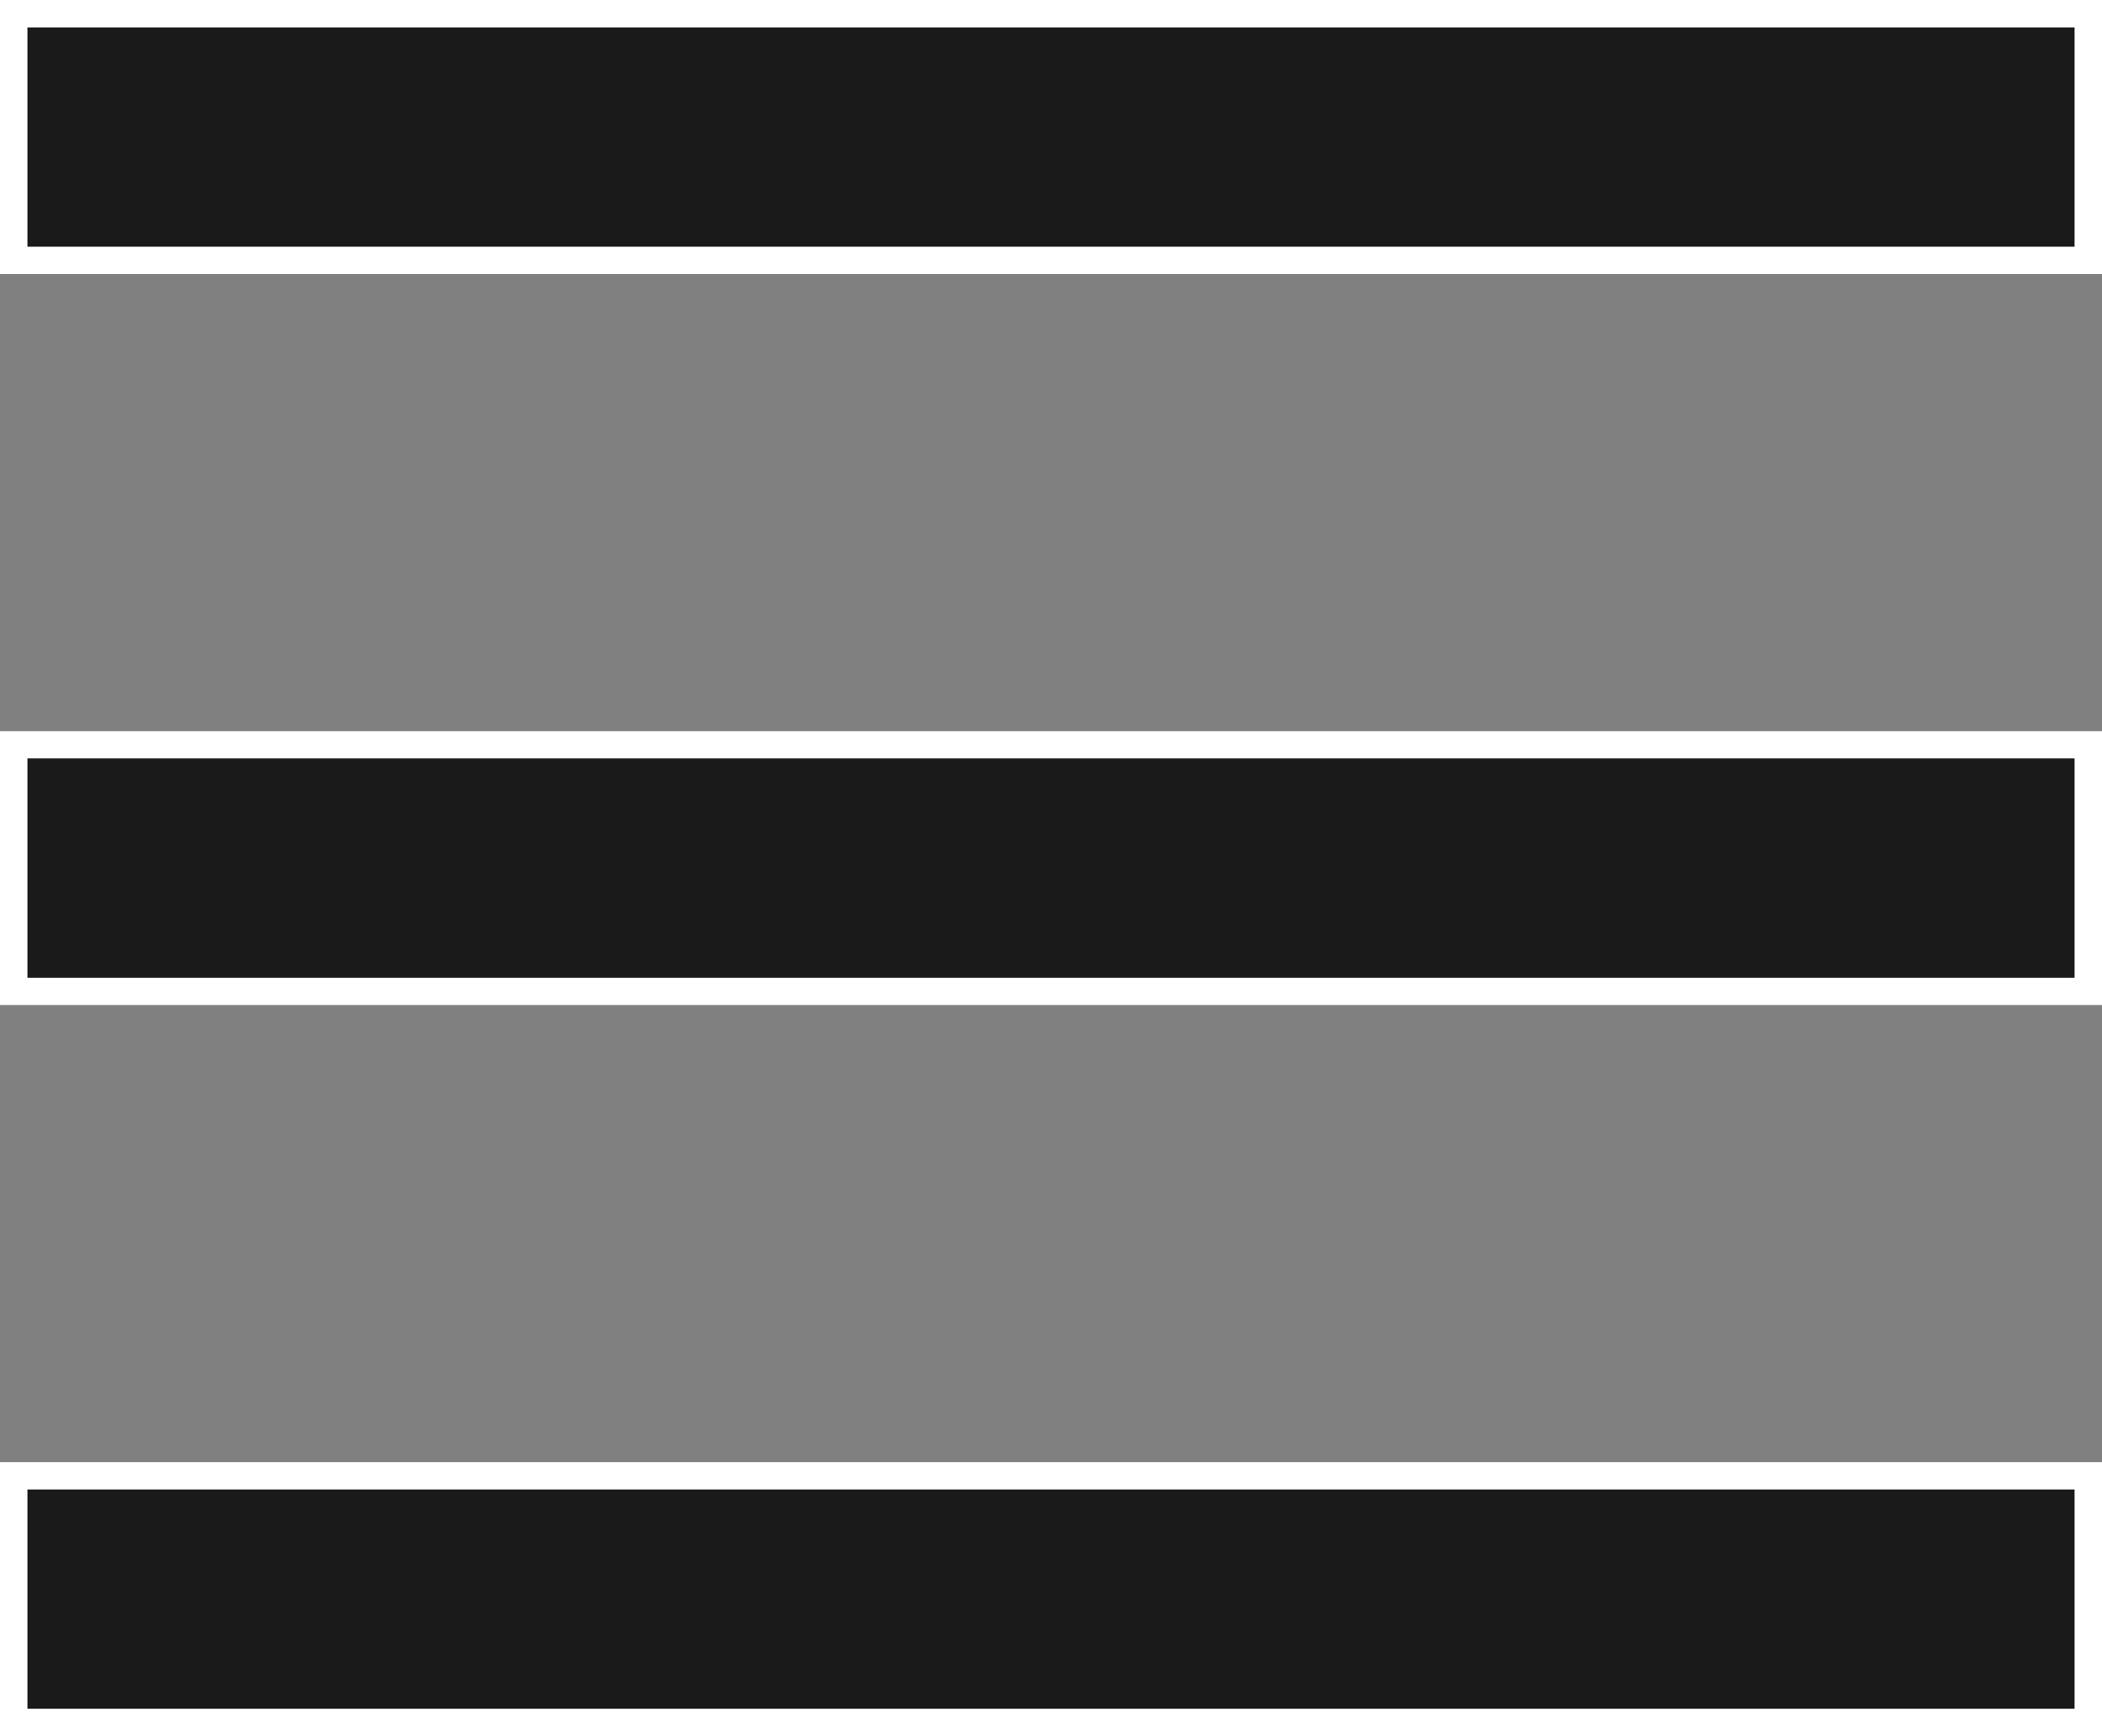 <svg xmlns="http://www.w3.org/2000/svg" width="23" height="19" viewBox="0 0 23 19">
  <rect x="0" y="0" width="23" height="19" fill="#808080" stroke="none"/>
  <g id="Group_34512" data-name="Group 34512" transform="translate(-27 -27)">
    <g id="Rectangle_18028" data-name="Rectangle 18028" transform="translate(27 27)" fill="#1a1a1a" stroke="#fff" stroke-width="0.3">
      <rect width="23" height="3" stroke="none"/>
      <rect x="0.15" y="0.15" width="22.7" height="2.7" fill="none"/>
    </g>
    <g id="Rectangle_18029" data-name="Rectangle 18029" transform="translate(27 35)" fill="#1a1a1a" stroke="#fff" stroke-width="0.3">
      <rect width="23" height="3" stroke="none"/>
      <rect x="0.15" y="0.15" width="22.7" height="2.7" fill="none"/>
    </g>
    <g id="Rectangle_18030" data-name="Rectangle 18030" transform="translate(27 43)" fill="#1a1a1a" stroke="#fff" stroke-width="0.3">
      <rect width="23" height="3" stroke="none"/>
      <rect x="0.15" y="0.15" width="22.7" height="2.7" fill="none"/>
    </g>
  </g>
</svg>
